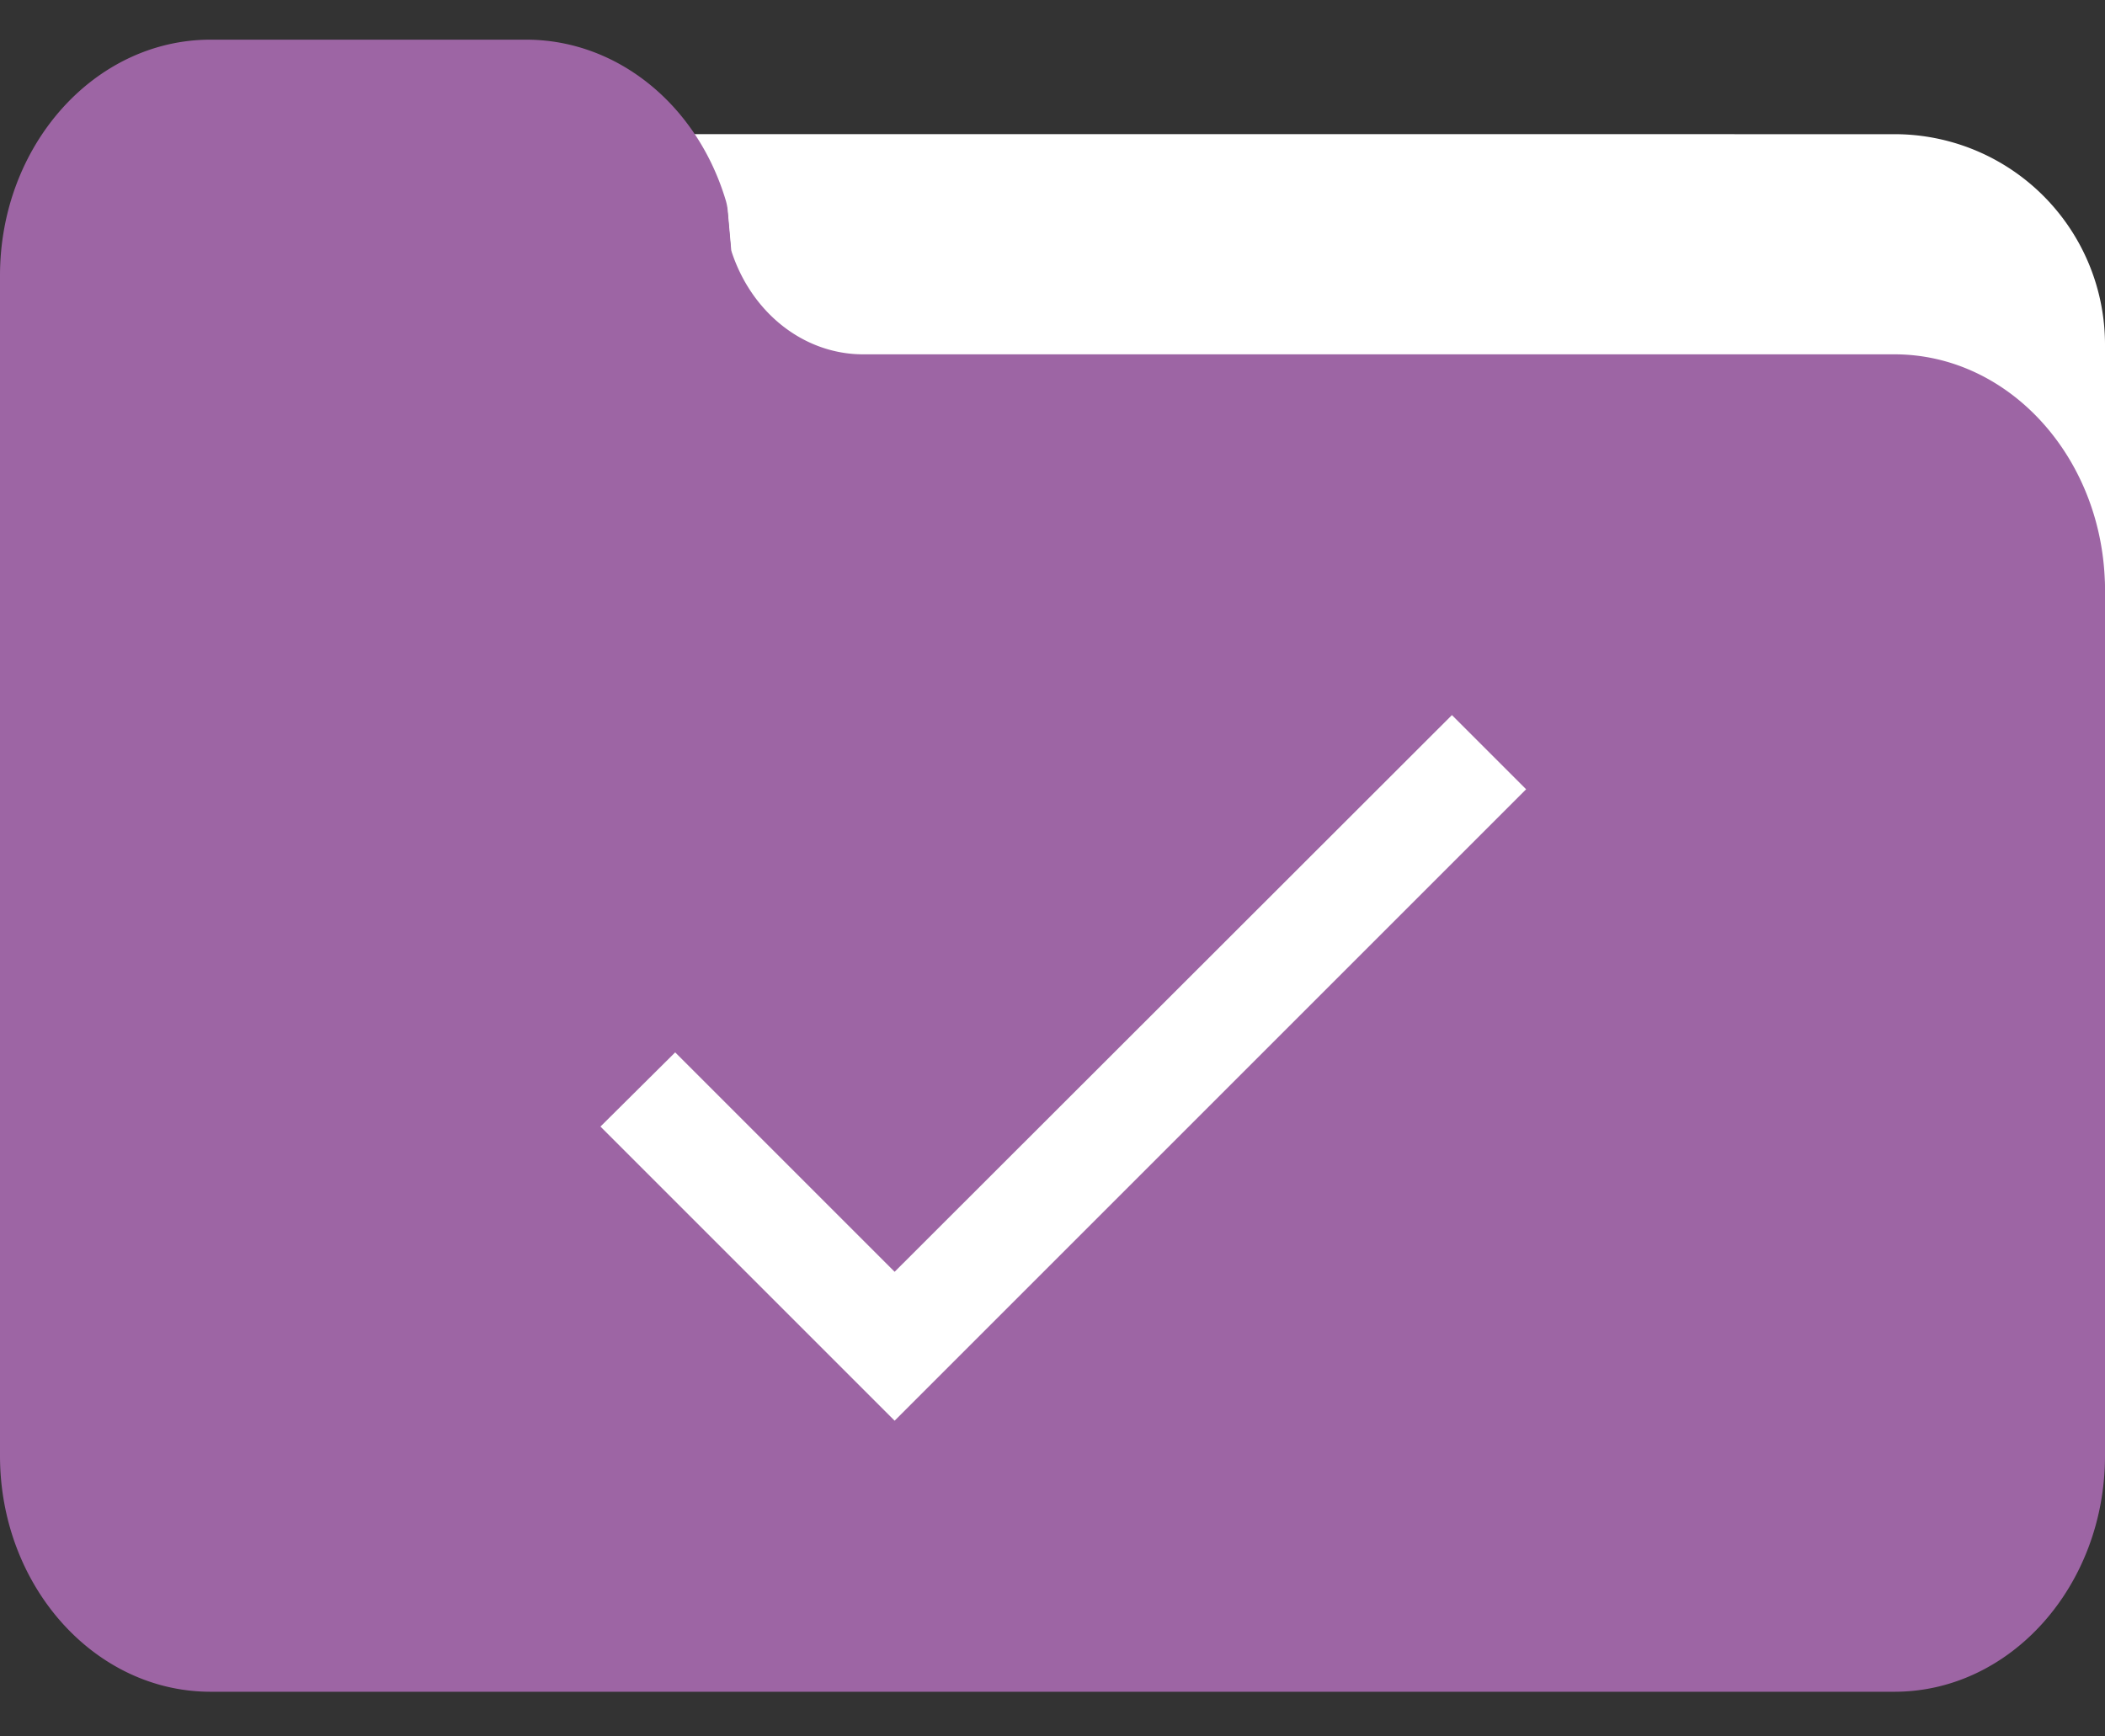 <svg xmlns="http://www.w3.org/2000/svg" width="40" height="33" viewBox="0 0 40 33">
    <rect x="0" y="0" width="40" height="33" fill="#333333" stroke="none"/>
    <g fill="none" fill-rule="evenodd">
        <path fill="#FFF" fill-rule="nonzero" d="M36 2.55a4 4 0 0 1 4 4v4.8h-.002l-.003-.15c-.1-2.418-1.855-4.35-3.995-4.35H16.403c-1.127 0-2.126-.804-2.507-2.009l-.07-.797a.99.99 0 0 0-.031-.165 4.827 4.827 0 0 0-.616-1.33L36 2.55z"/>
        <path fill="#9D65A4" d="M16.403 6.734c-1.127 0-2.126-.787-2.507-1.97l-.07-.782a.955.955 0 0 0-.031-.161C13.249 1.986 11.725.754 10 .754H4c-2.205 0-4 2.012-4 4.485v22.427c0 2.472 1.795 4.485 4 4.485h32c2.205 0 4-2.013 4-4.485V11.22c0-2.473-1.795-4.486-4-4.486H16.403z"/>
        <g>
            <path d="M8 8h24v24H8z"/>
            <path fill="#FFF" d="M17 24.17L12.83 20l-1.42 1.41L17 27l12-12-1.41-1.41z"/>
        </g>
    </g>
</svg>
